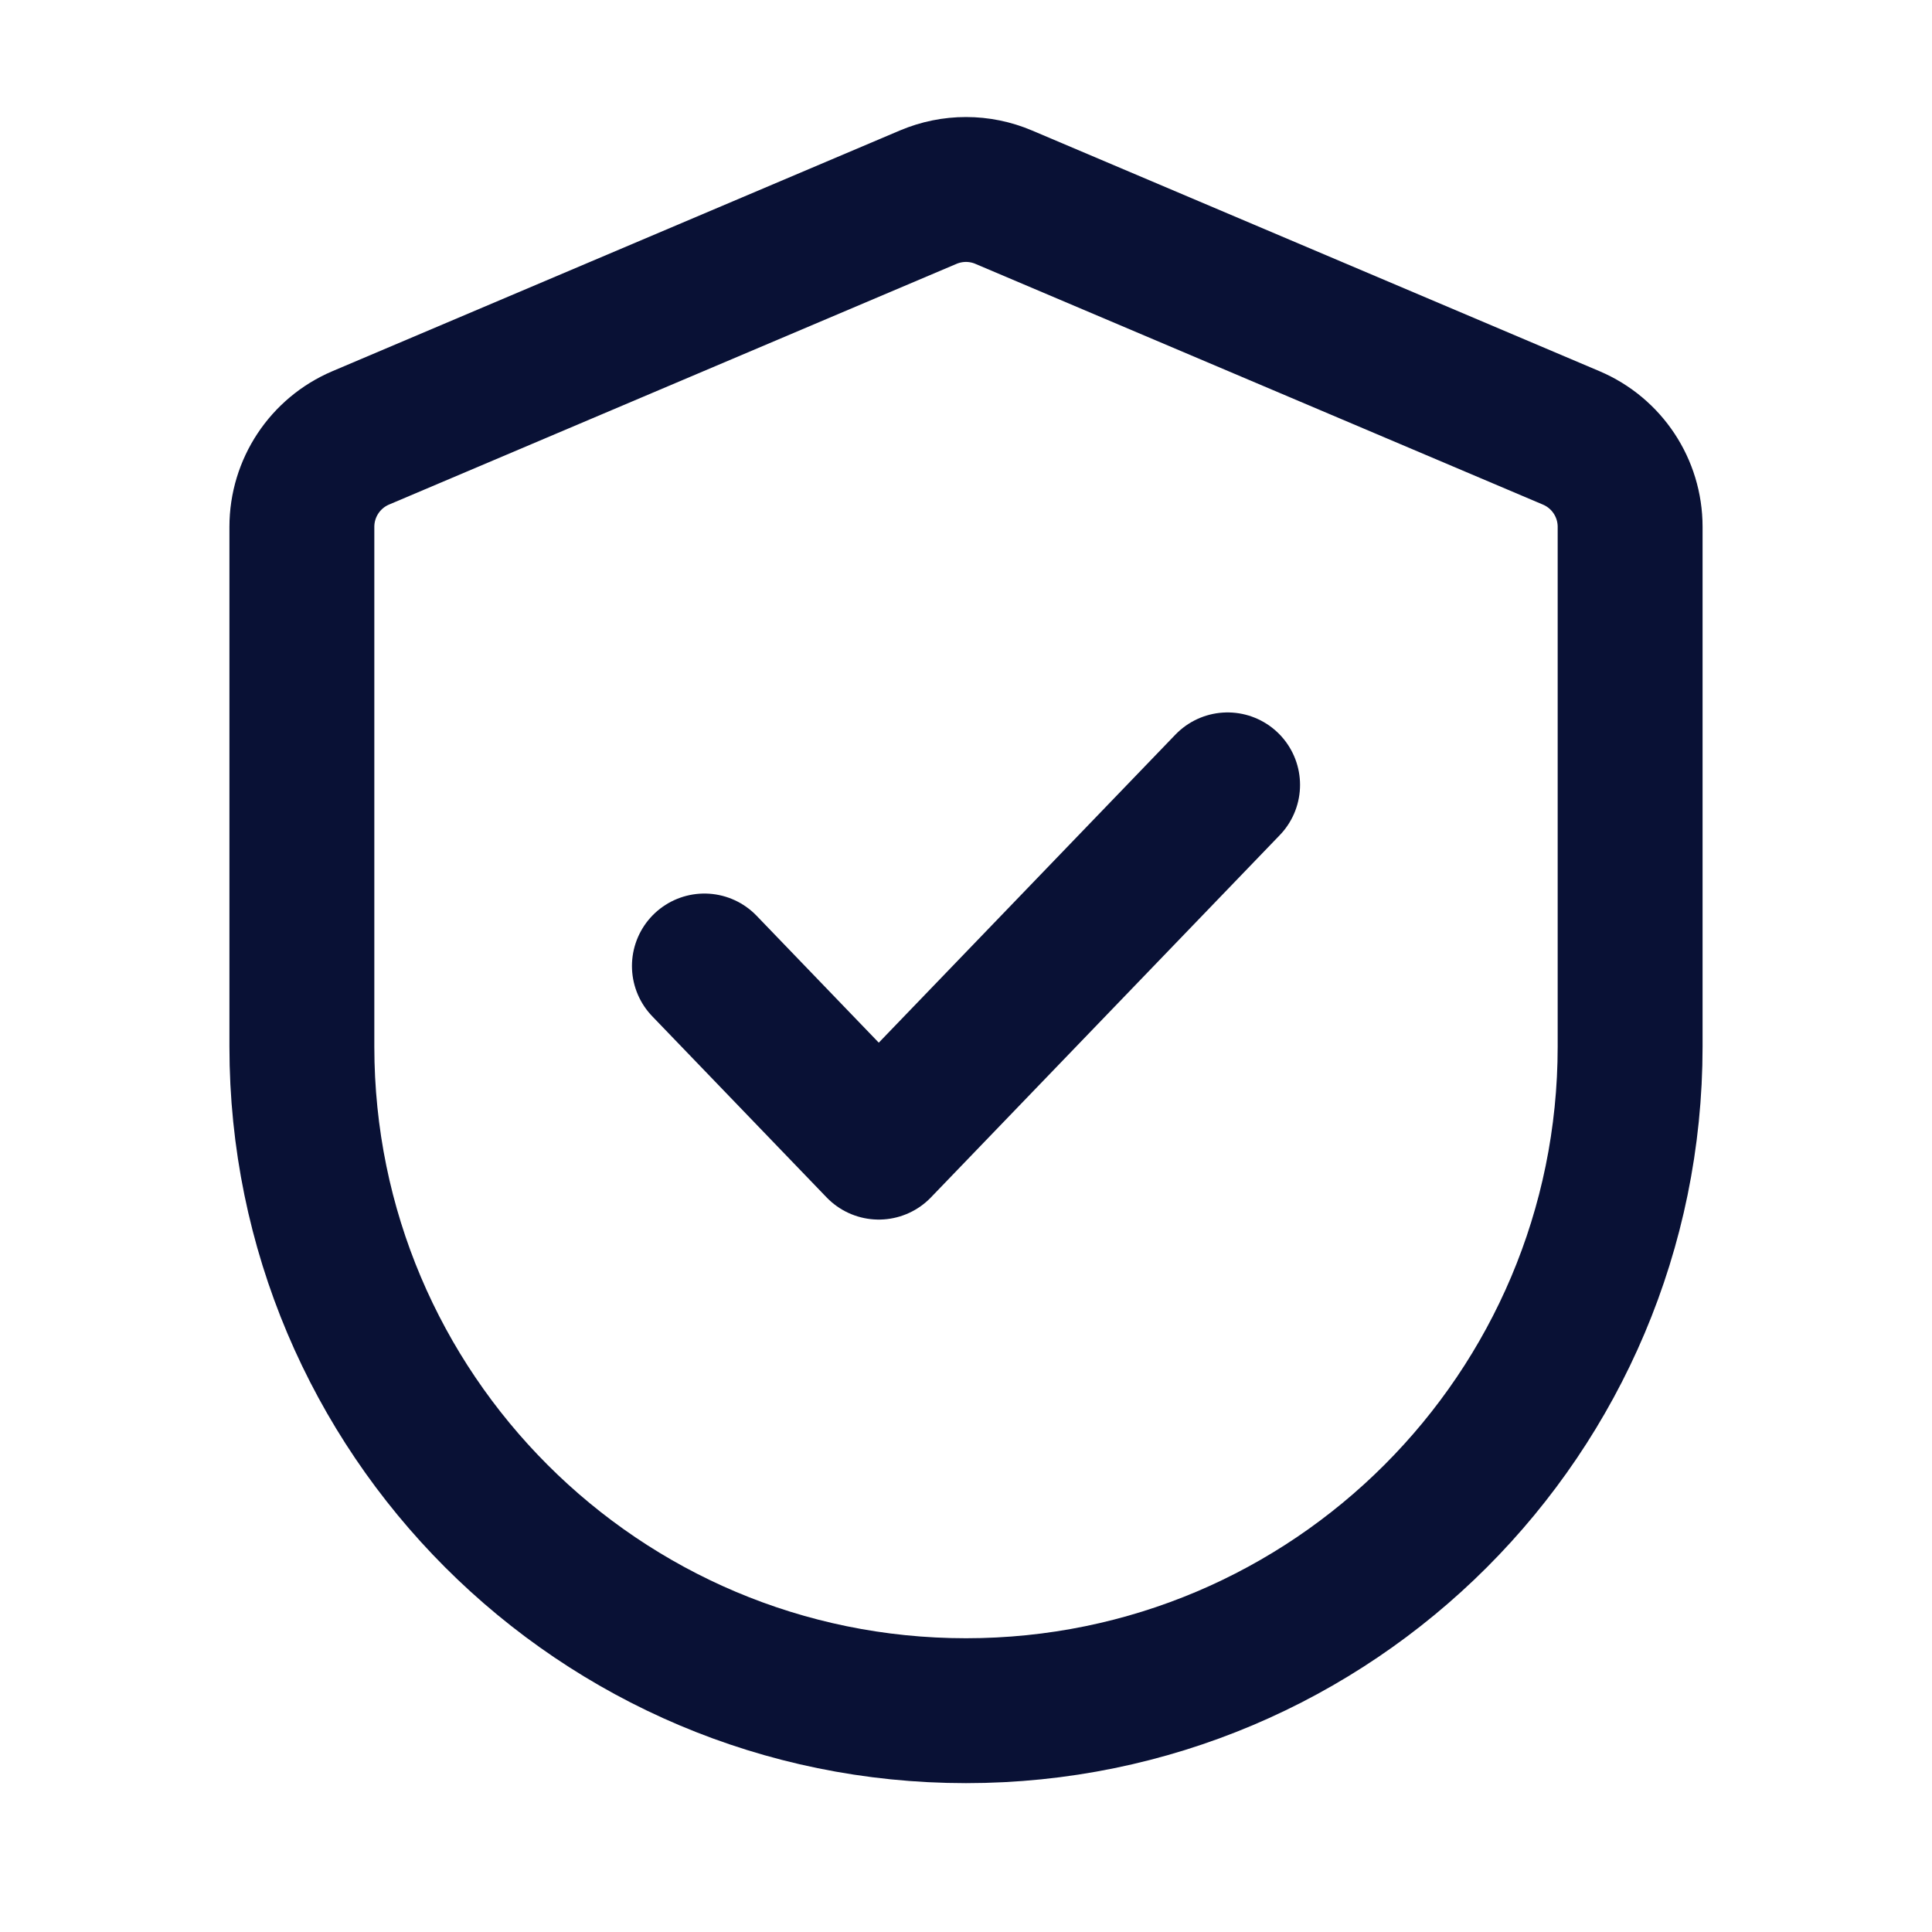 <svg width="20" height="20" viewBox="0 0 20 20" fill="none" xmlns="http://www.w3.org/2000/svg">
<path d="M7.292 10L9.097 11.875L12.708 8.125M3.125 10.834V5.454C3.125 5.052 3.365 4.69 3.734 4.533L9.609 2.041C9.859 1.935 10.141 1.935 10.39 2.041L16.265 4.533C16.635 4.69 16.875 5.052 16.875 5.454V10.834C16.875 14.63 13.797 17.709 10 17.709C6.203 17.709 3.125 14.63 3.125 10.834Z" stroke="#091135" stroke-width="1.5" stroke-linecap="round" stroke-linejoin="round"/>
</svg>
